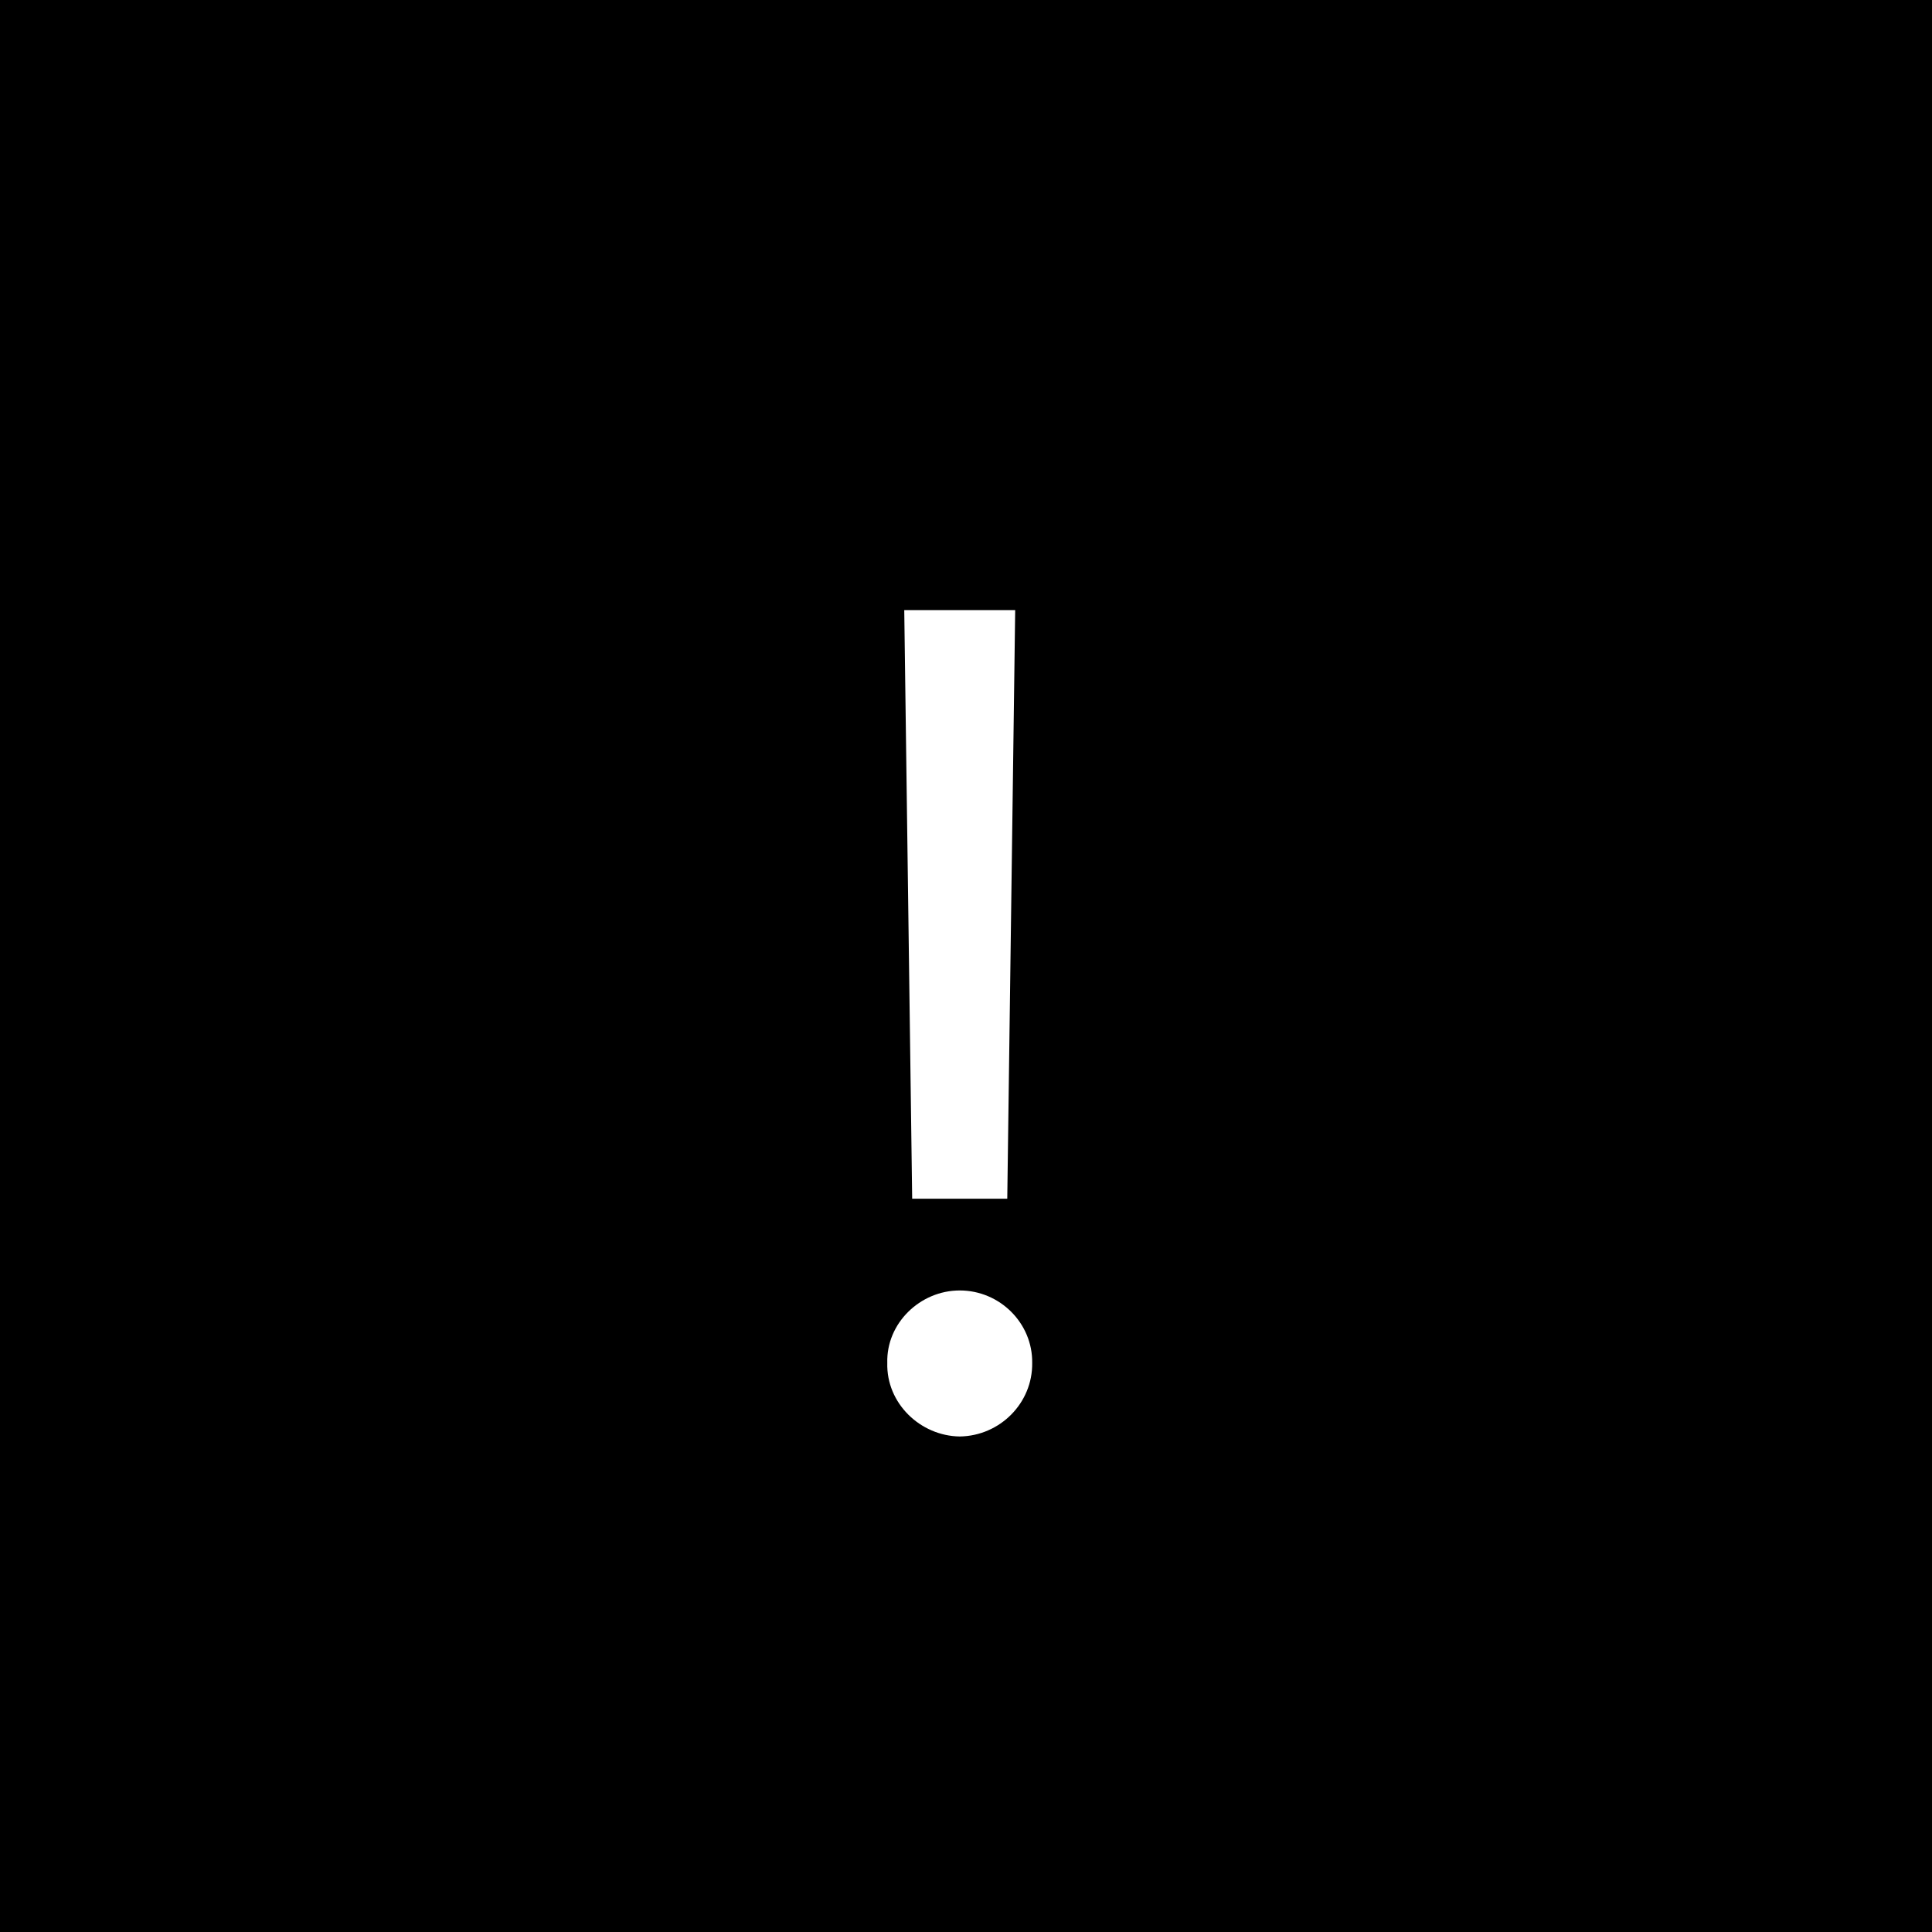 <svg width="50" height="50" viewBox="0 0 50 50" fill="none" xmlns="http://www.w3.org/2000/svg">
<rect x="0" y="0" width="50" height="50" fill="#808080" stroke="none"/>
<rect y="50" width="50" height="50" transform="rotate(-90 0 50)" fill="black"/>
<path d="M26.273 15.789L26.068 31.023H23.607L23.402 15.789H26.273ZM22.963 35.272C22.934 34.246 23.812 33.397 24.838 33.397C25.878 33.397 26.727 34.246 26.713 35.272C26.727 36.312 25.878 37.161 24.838 37.176C23.812 37.161 22.934 36.312 22.963 35.272Z" fill="white"/>
</svg>
